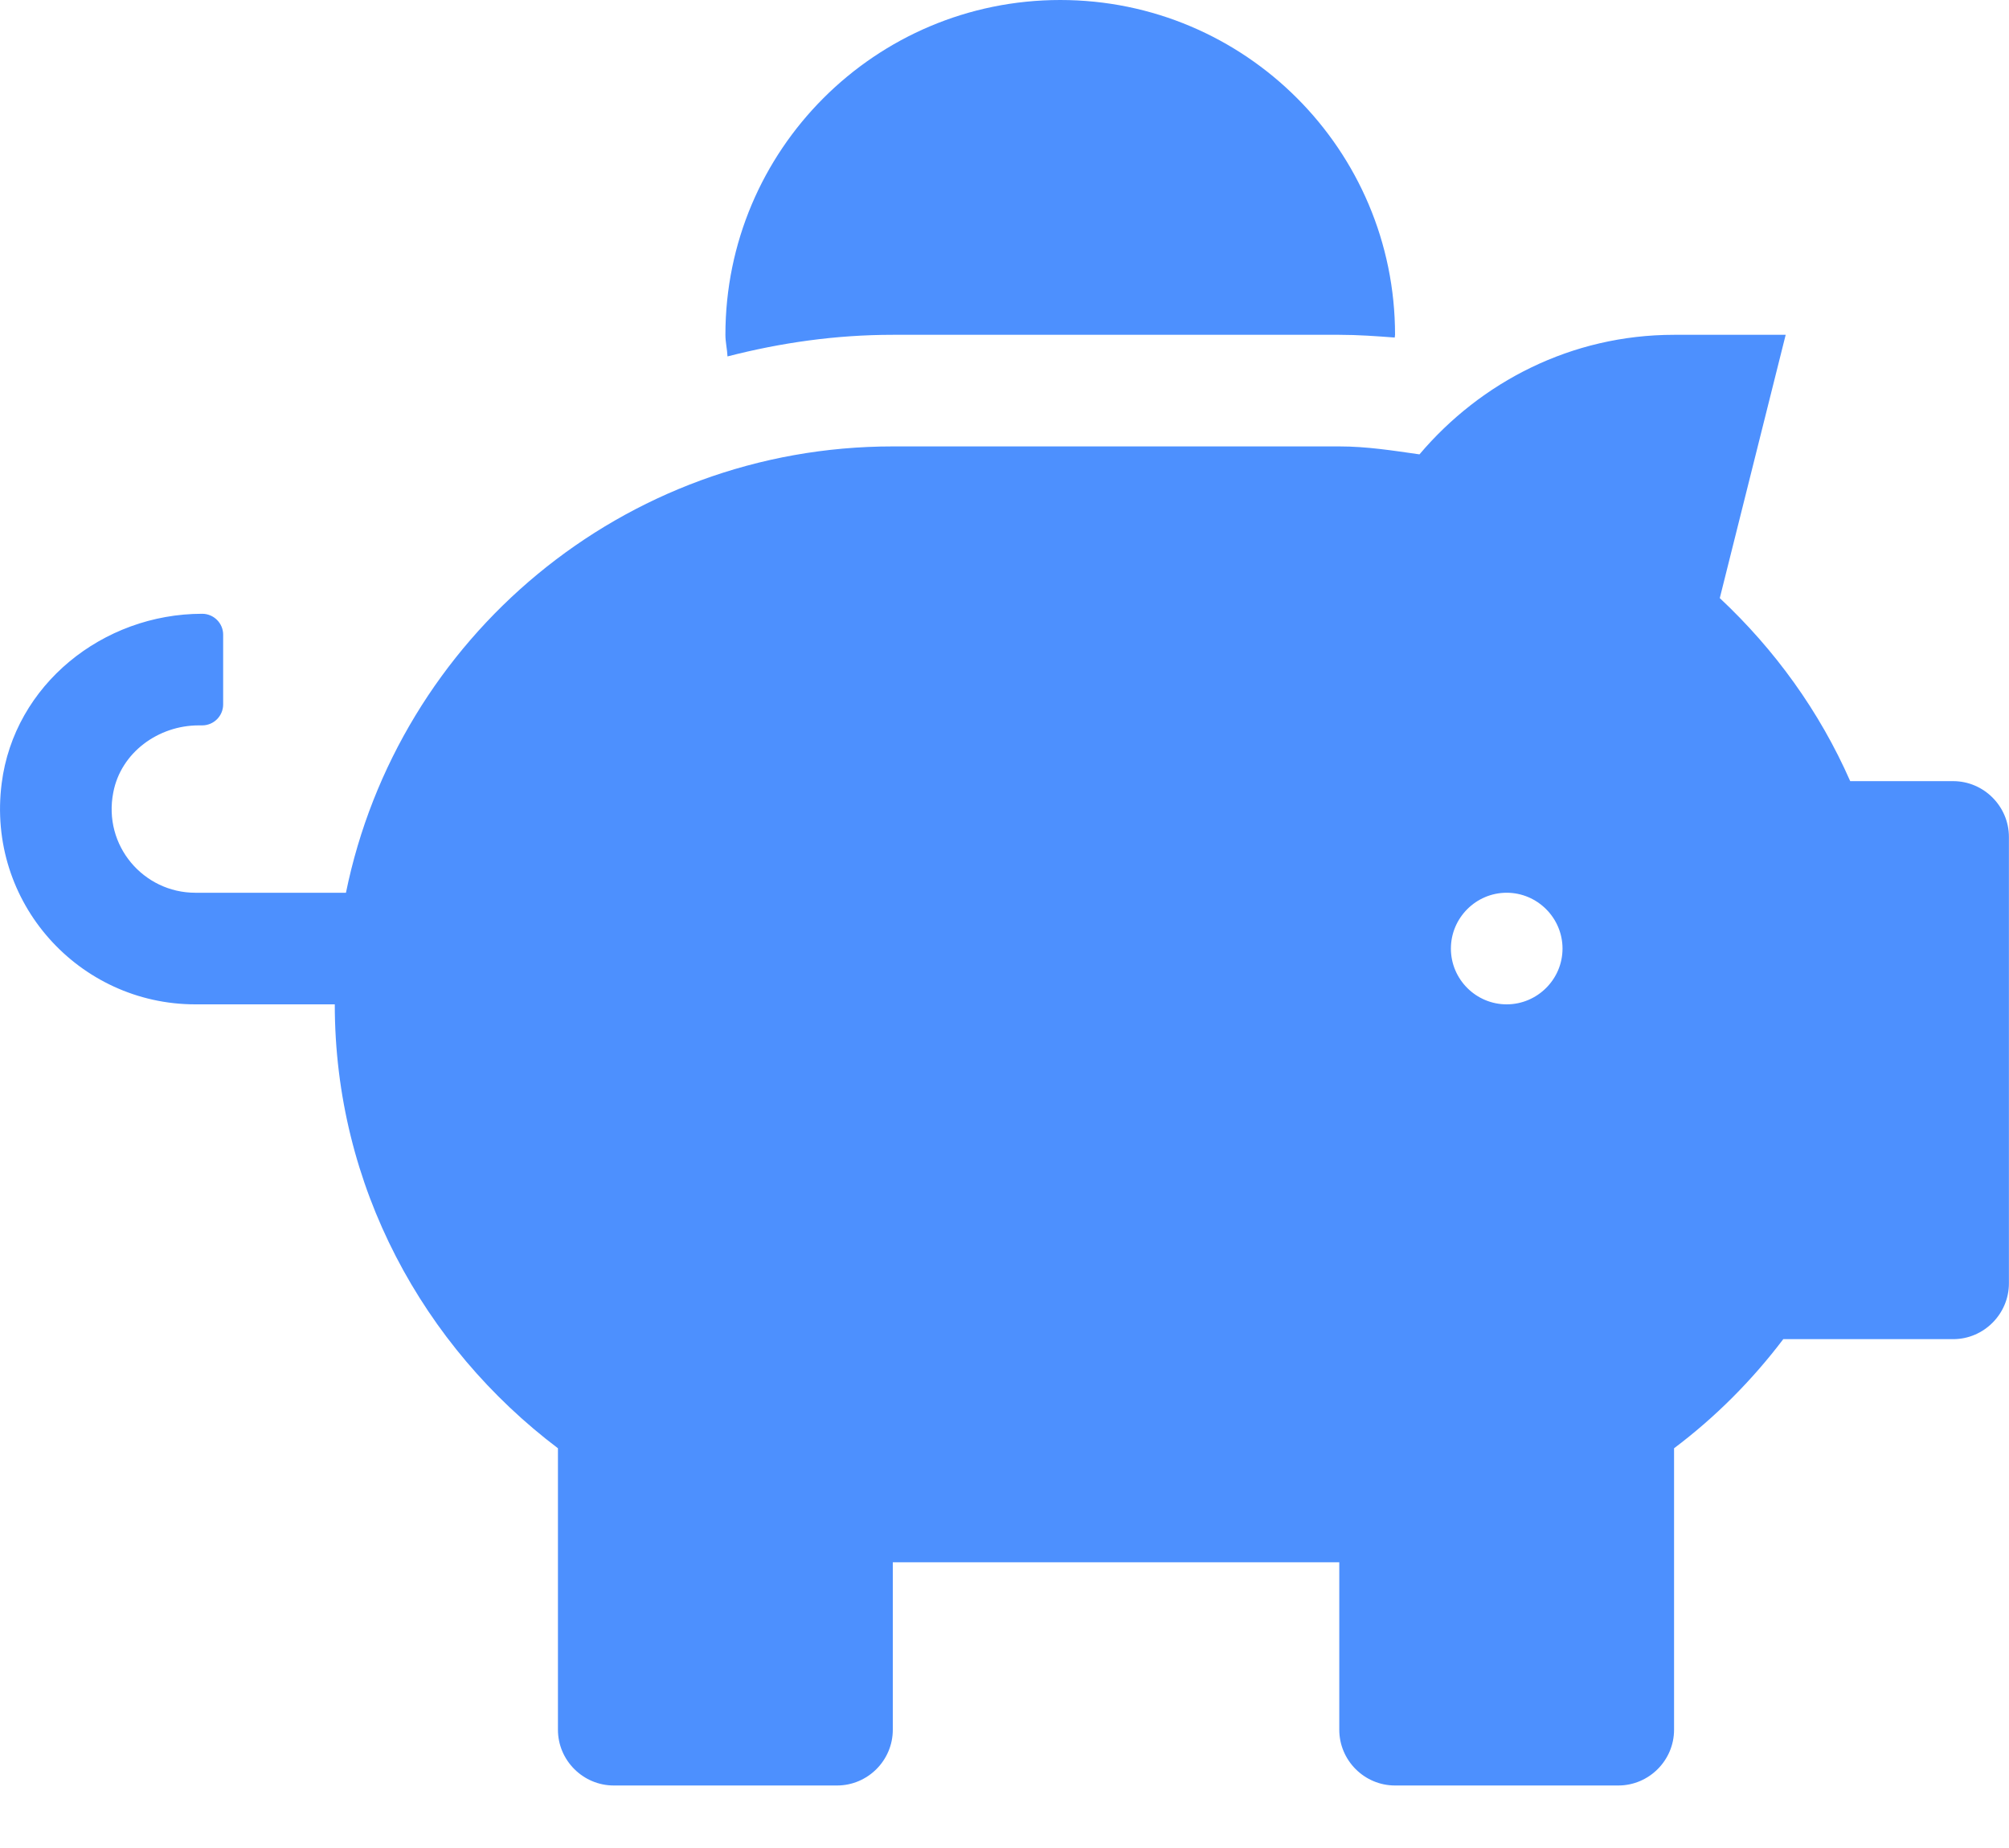 <svg width="25" height="23" viewBox="0 0 25 23" fill="none" xmlns="http://www.w3.org/2000/svg">
<path d="M24.305 9.722H23.024C22.642 8.854 22.087 8.086 21.401 7.444L22.221 4.167H20.832C19.556 4.167 18.428 4.753 17.664 5.655C17.334 5.608 17.009 5.556 16.666 5.556H11.11C7.751 5.556 4.951 7.943 4.305 11.111H2.43C1.787 11.111 1.279 10.525 1.41 9.861C1.505 9.366 1.97 9.028 2.473 9.028H2.516C2.66 9.028 2.777 8.911 2.777 8.767V7.899C2.777 7.756 2.66 7.639 2.516 7.639C1.279 7.639 0.177 8.524 0.021 9.748C-0.17 11.233 0.984 12.5 2.43 12.5H4.166C4.166 14.766 5.268 16.758 6.943 18.025V21.528C6.943 21.91 7.256 22.222 7.638 22.222H10.416C10.798 22.222 11.11 21.91 11.11 21.528V19.444H16.666V21.528C16.666 21.91 16.978 22.222 17.36 22.222H20.138C20.52 22.222 20.832 21.91 20.832 21.528V18.025C21.345 17.639 21.8 17.183 22.191 16.667H24.305C24.686 16.667 24.999 16.354 24.999 15.972V10.417C24.999 10.035 24.686 9.722 24.305 9.722ZM18.749 12.5C18.367 12.5 18.055 12.188 18.055 11.806C18.055 11.424 18.367 11.111 18.749 11.111C19.131 11.111 19.444 11.424 19.444 11.806C19.444 12.188 19.131 12.5 18.749 12.5ZM11.11 4.167H16.666C16.9 4.167 17.13 4.184 17.356 4.201C17.356 4.188 17.36 4.18 17.36 4.167C17.36 1.866 15.494 0 13.194 0C10.893 0 9.027 1.866 9.027 4.167C9.027 4.258 9.049 4.345 9.053 4.436C9.713 4.266 10.398 4.167 11.11 4.167Z" fill="#4d90fe"/>
</svg>
